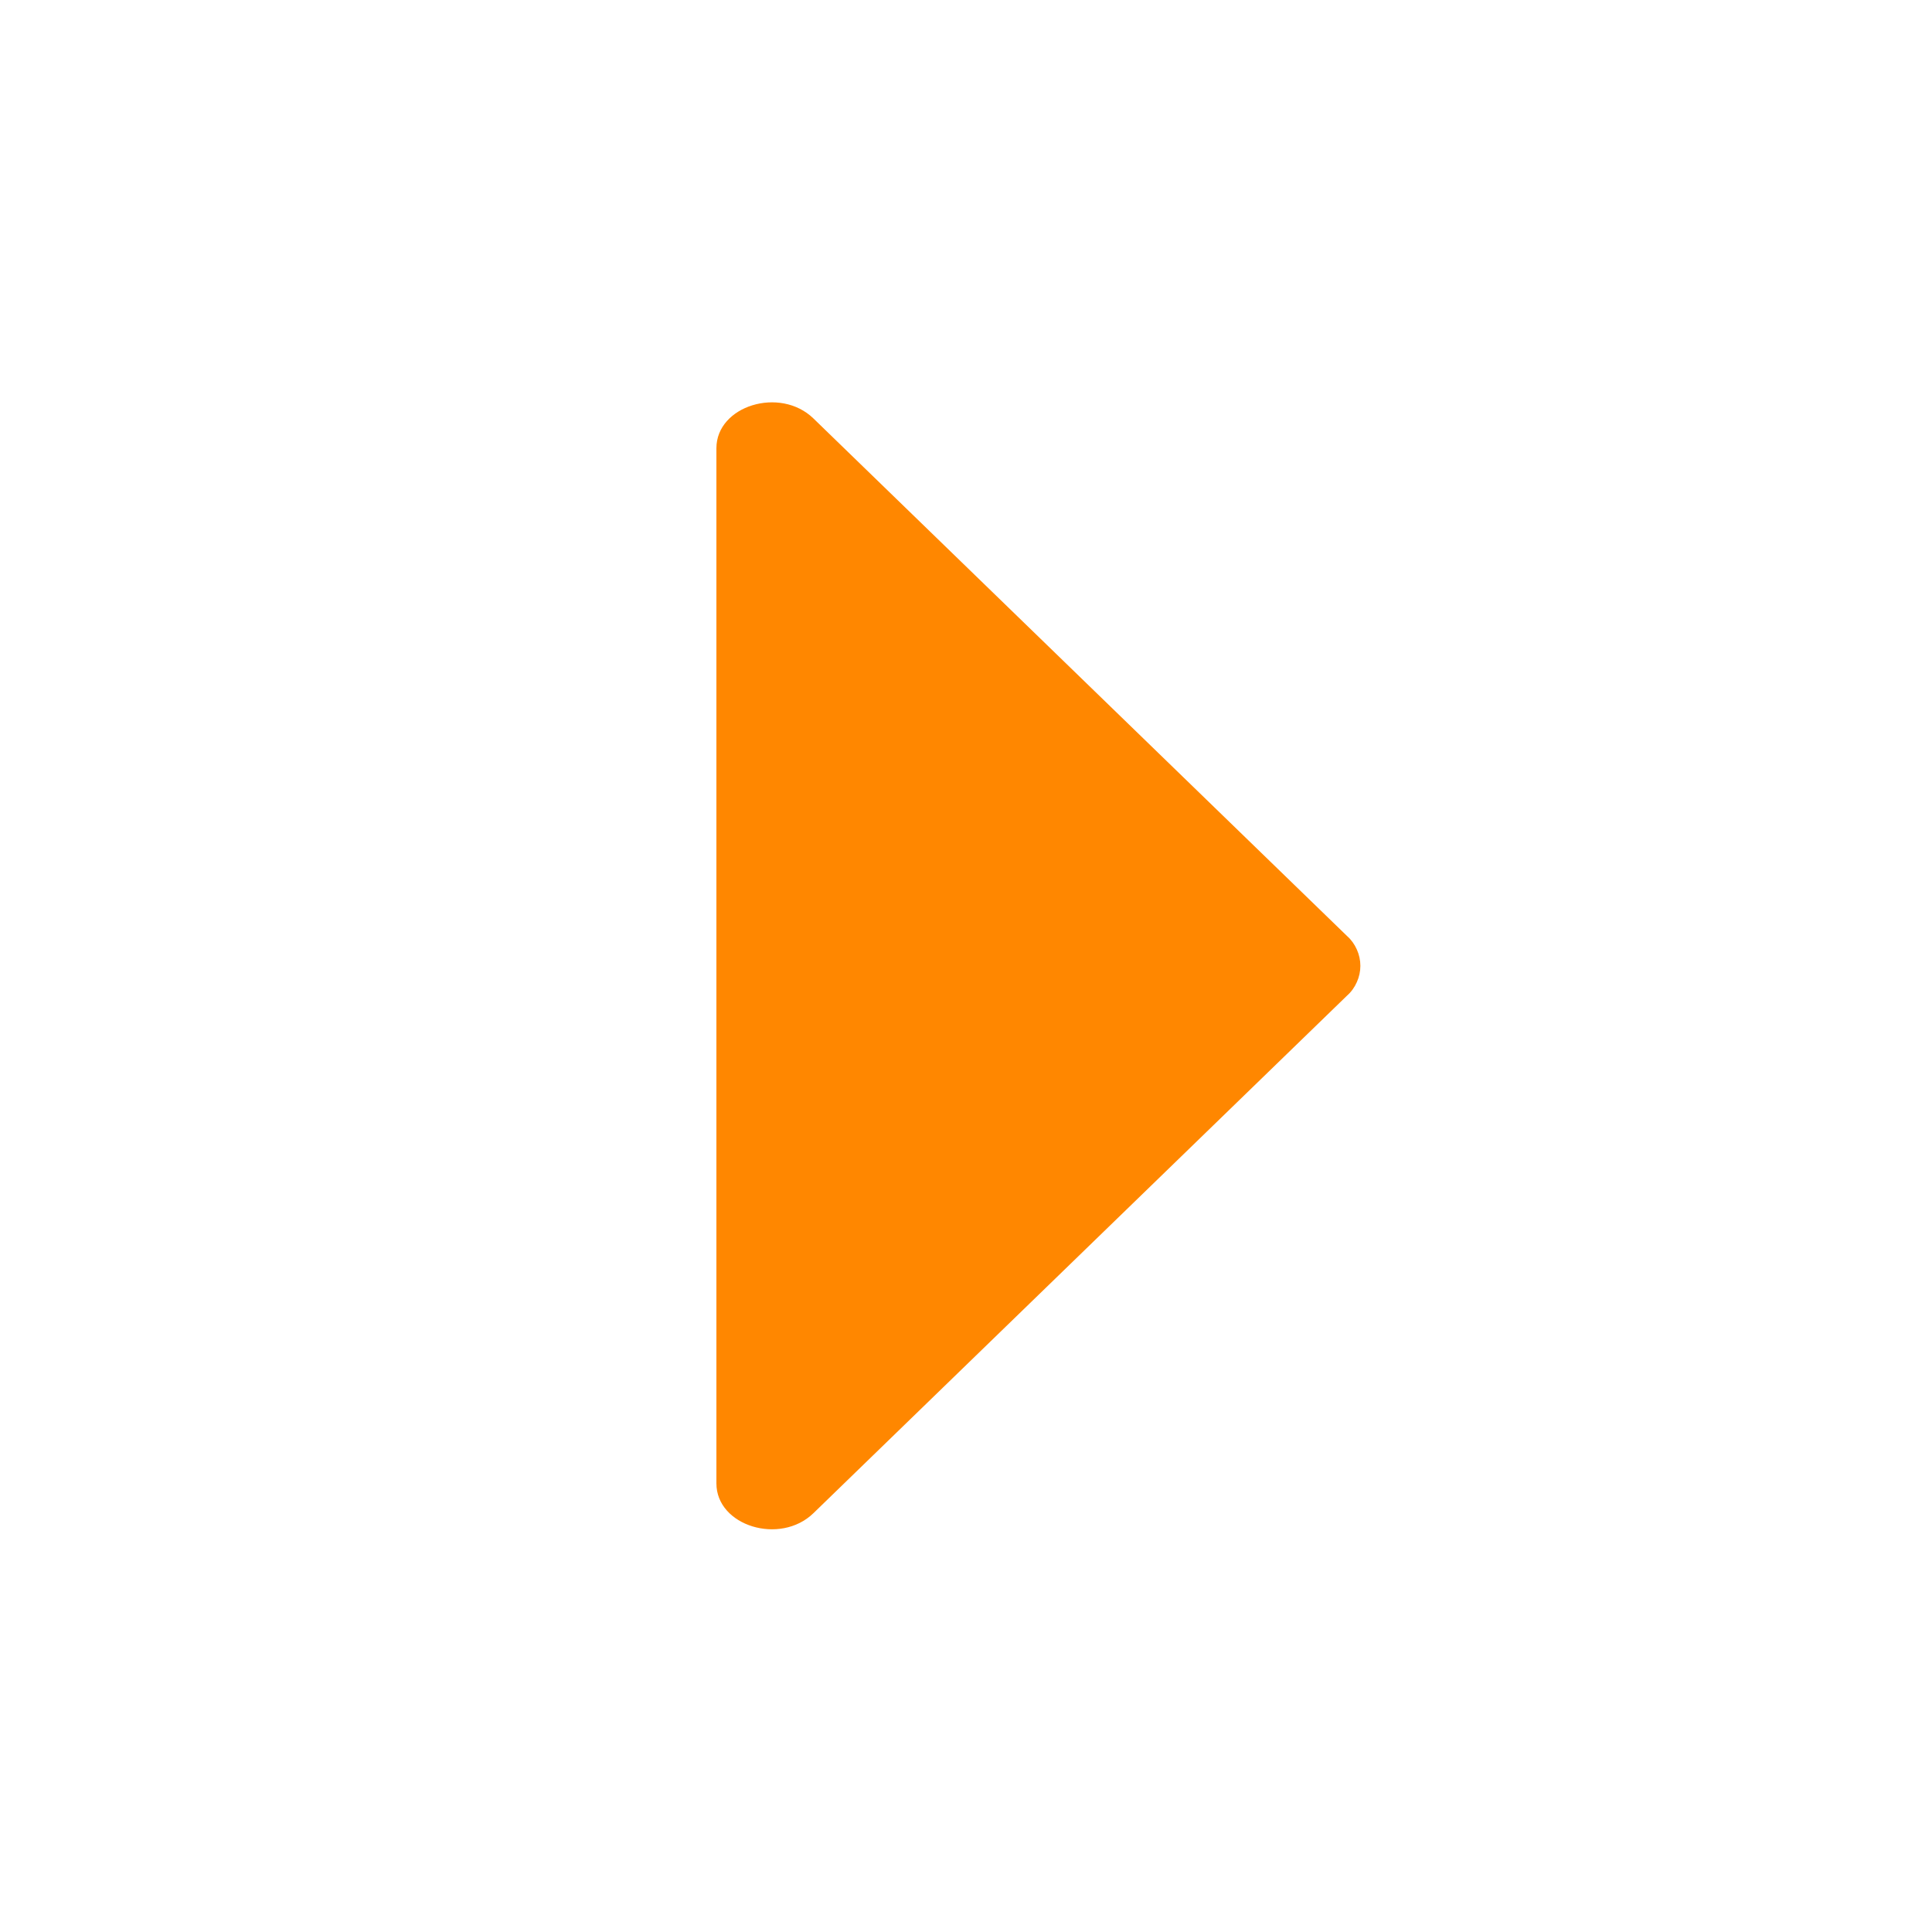 <svg width="100%" height="100%" style="overflow:visible;" preserveAspectRatio="none" viewBox="0 0 16 16" fill="none" xmlns="http://www.w3.org/2000/svg">
<path d="M11.156 7.752L6.736 3.465C6.46 3.198 5.933 3.36 5.933 3.712V12.285C5.933 12.637 6.46 12.799 6.736 12.532L11.156 8.245C11.191 8.214 11.218 8.176 11.237 8.133C11.256 8.091 11.266 8.045 11.266 7.999C11.266 7.952 11.256 7.906 11.237 7.864C11.218 7.821 11.191 7.783 11.156 7.752Z" fill="#FF8700"/>
</svg>
